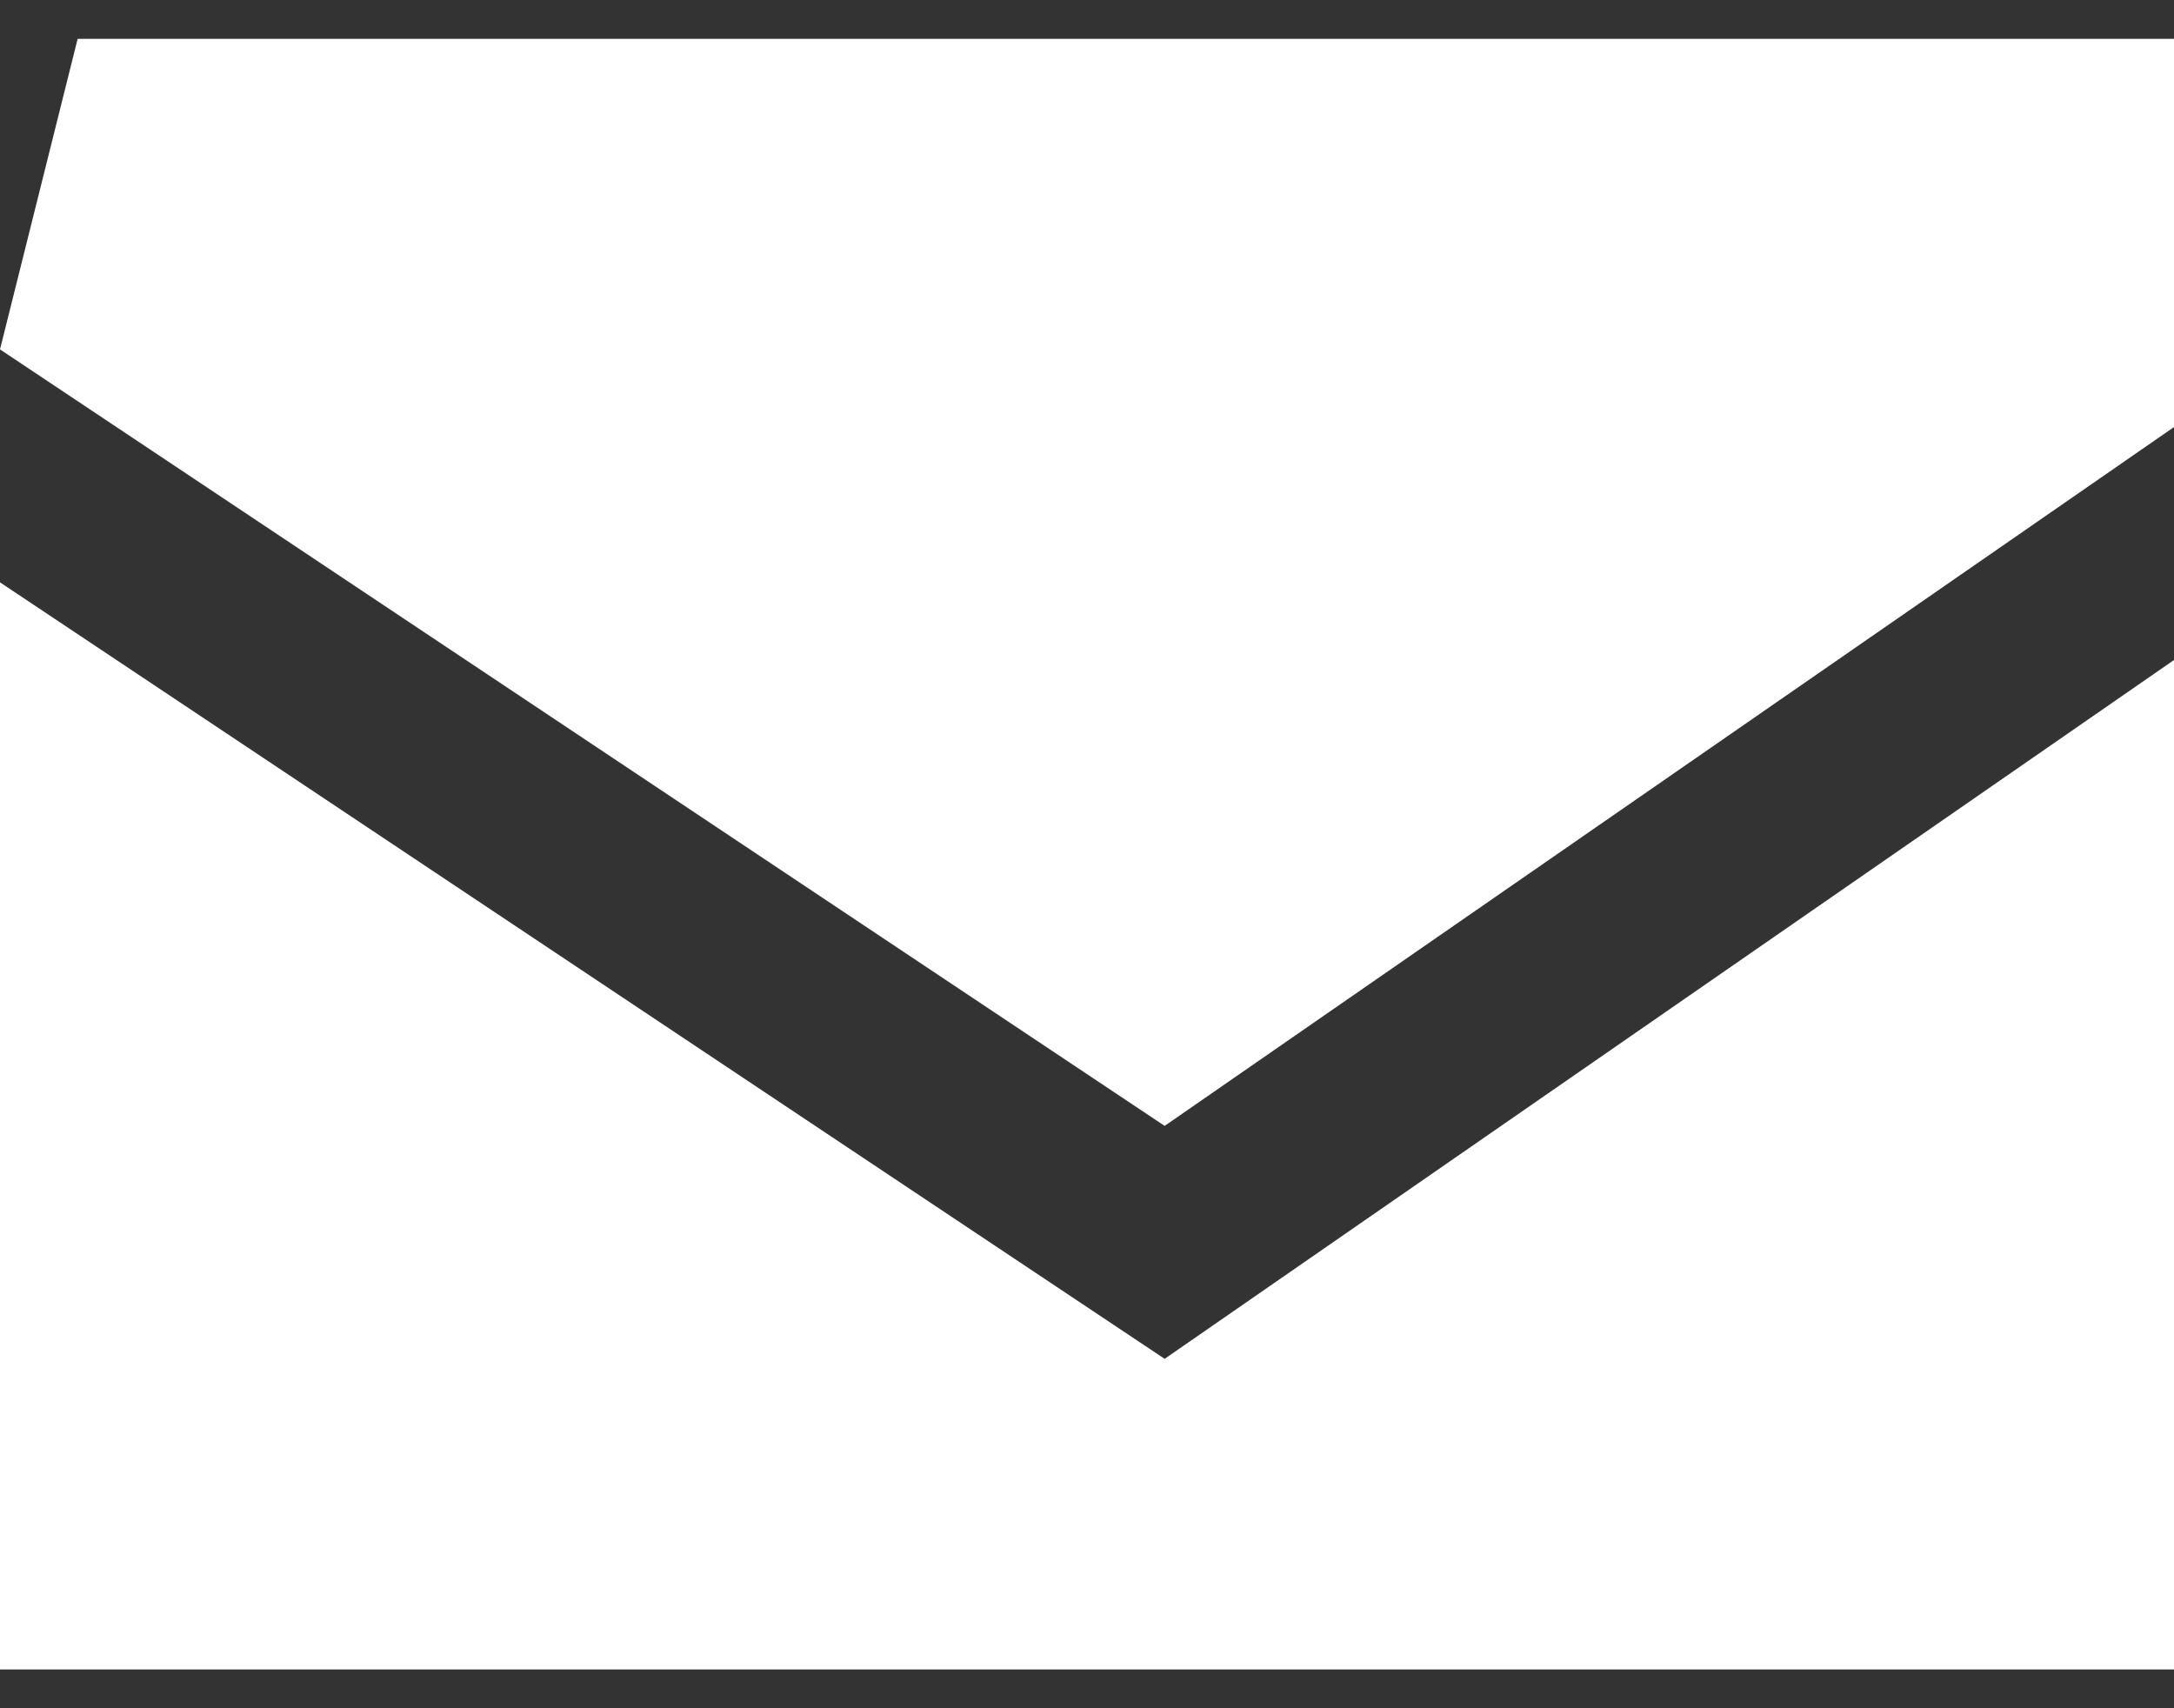 <svg width="14" height="11" viewBox="0 0 14 11" fill="none" xmlns="http://www.w3.org/2000/svg">
<rect x="0" y="0" width="14" height="11" fill="#333333" stroke="none"/>
<path d="M0 3.75L7.5 8.75L14 4.25V10.75H0V3.75Z" fill="white"/>
<path d="M0.5 0.25H14V2.75L7.5 7.25L0 2.25L0.5 0.25Z" fill="white"/>
</svg>
